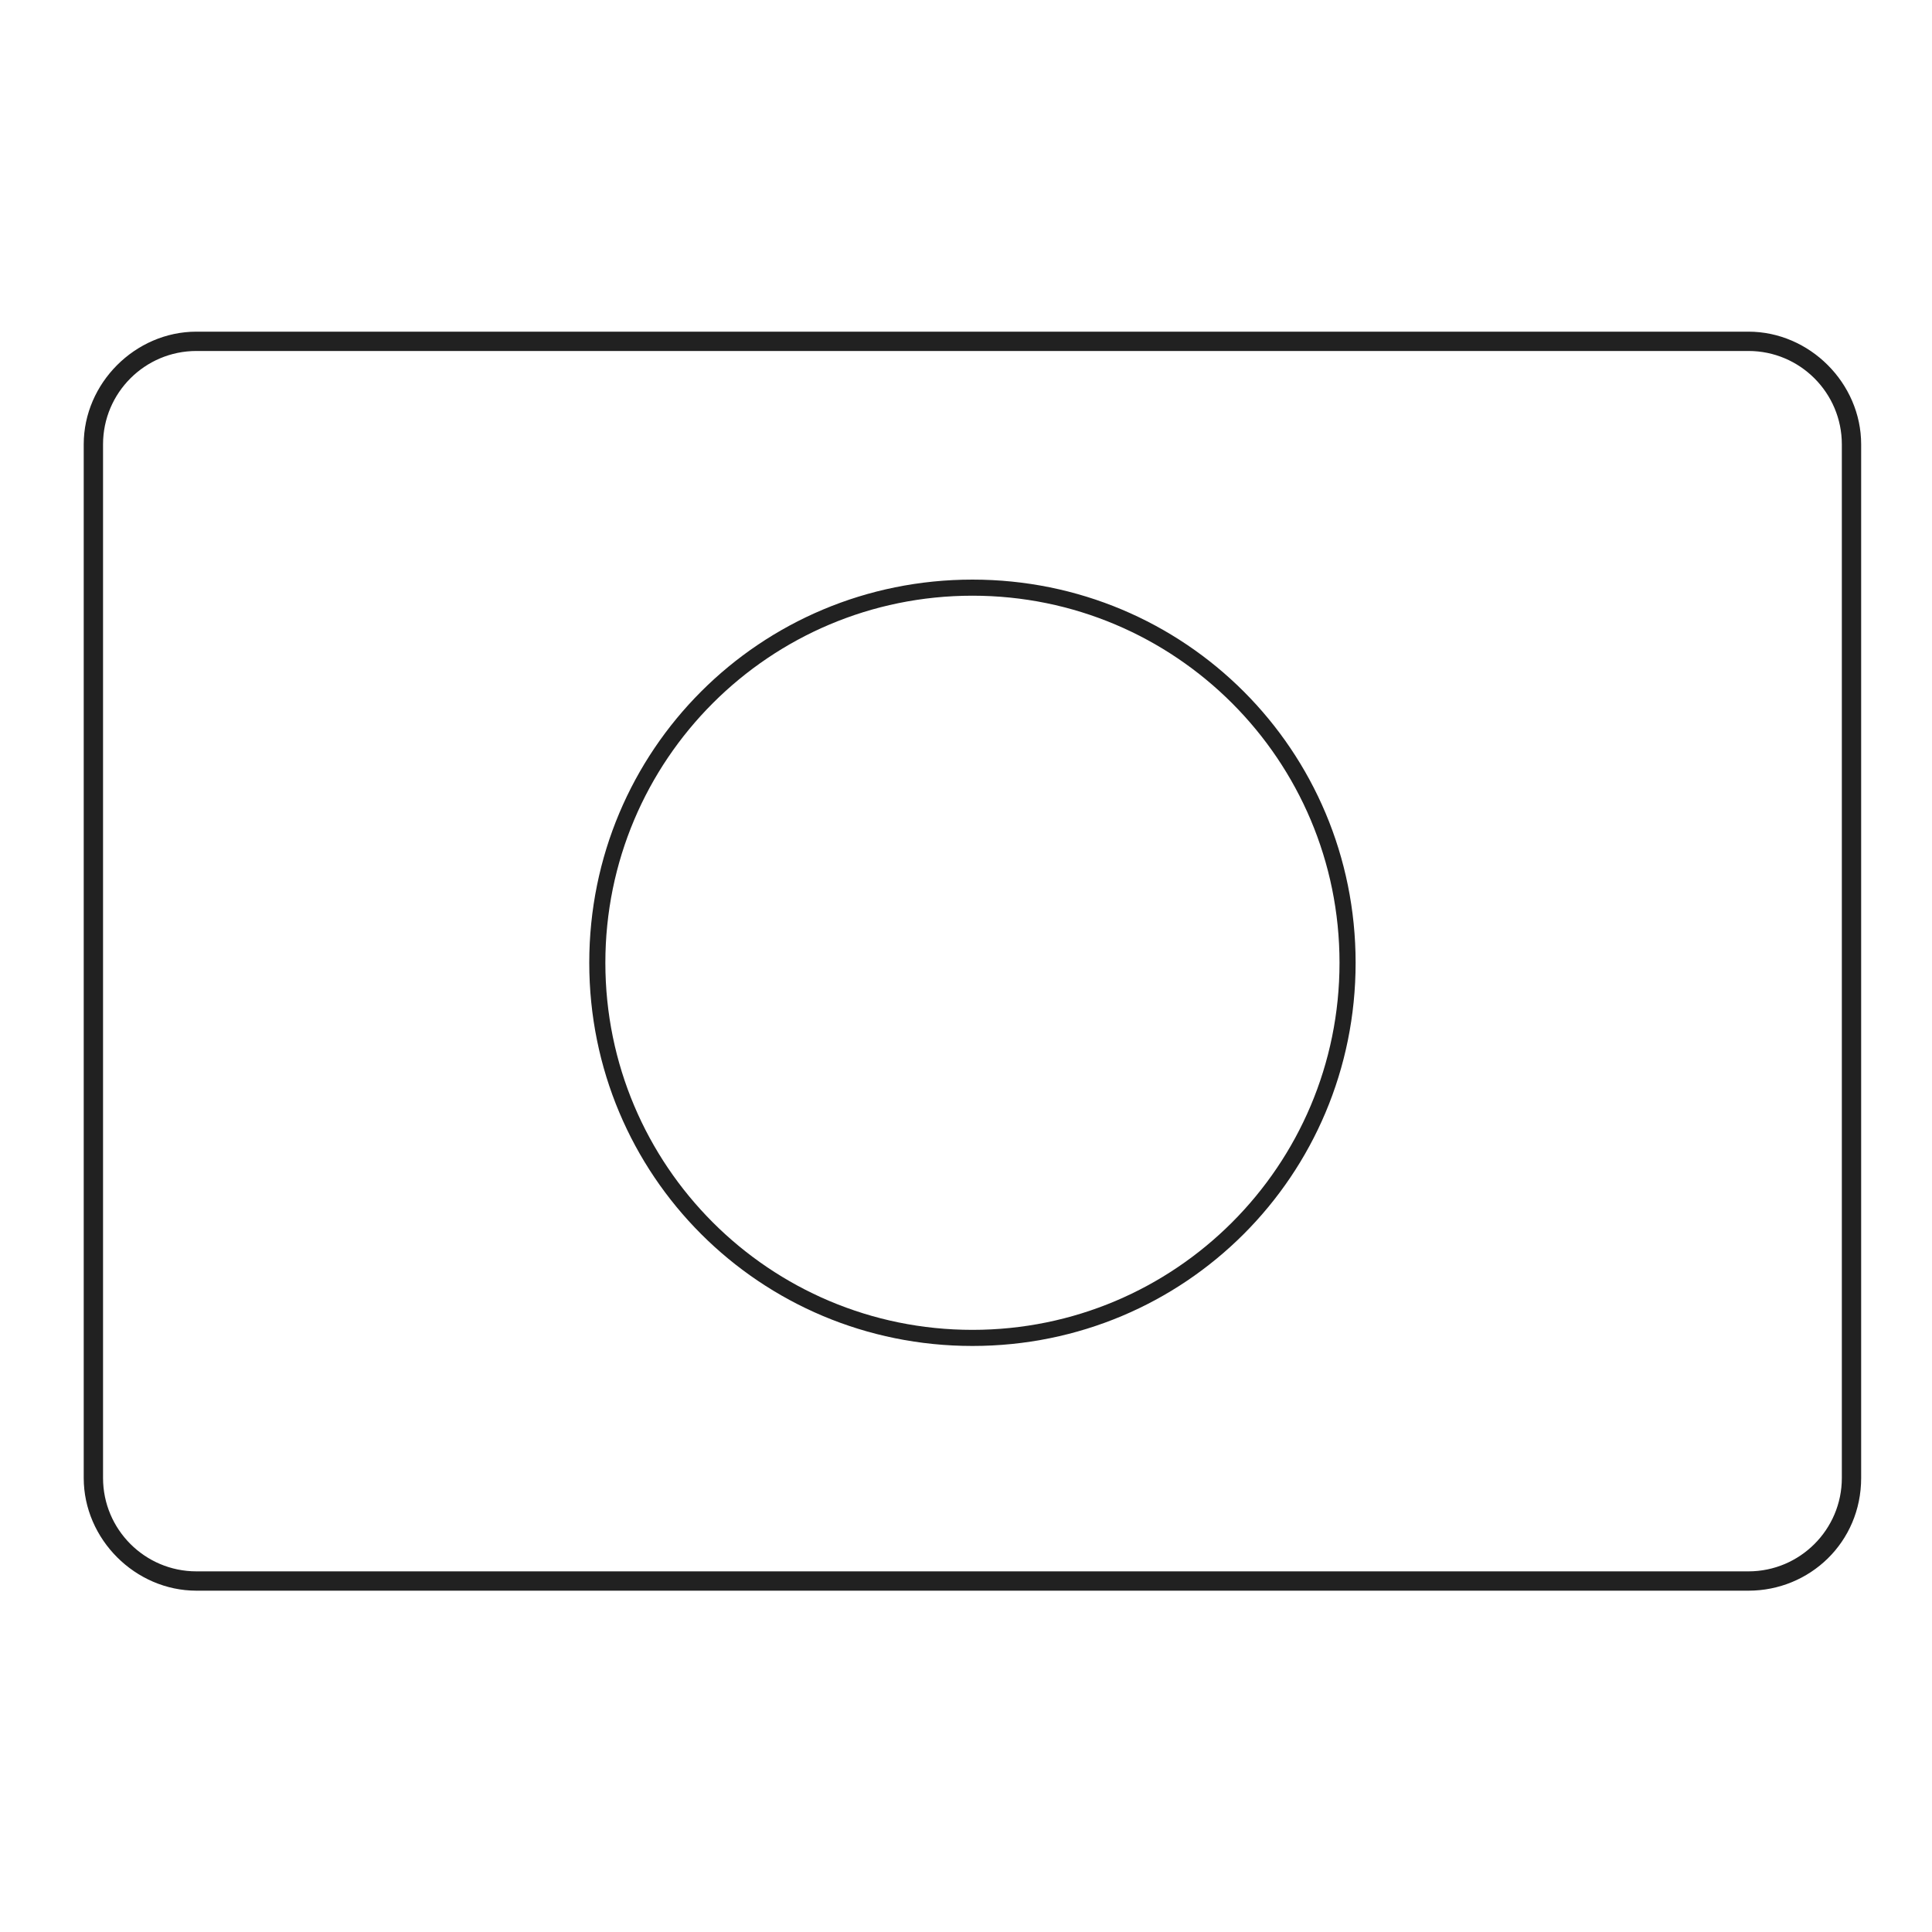 <?xml version="1.0" encoding="utf-8"?>
<!-- Generator: Adobe Illustrator 23.0.3, SVG Export Plug-In . SVG Version: 6.00 Build 0)  -->
<svg version="1.1" id="レイヤー_1" xmlns="http://www.w3.org/2000/svg" xmlns:xlink="http://www.w3.org/1999/xlink" x="0px"
	 y="0px" viewBox="0 0 60 60" style="enable-background:new 0 0 60 60;" xml:space="preserve">
<style type="text/css">
	.st0{fill:#212121;}
</style>
<path id="マスクグループ_3" transform="translate(3269 4056)" class="st0" d="M-3214.7-4006.6h-48.2c-1.9,0-3.5-1.6-3.5-3.5
	v-32.1c0-1.9,1.6-3.5,3.5-3.5h48.2c1.9,0,3.5,1.6,3.5,3.5v32.1C-3211.2-4008.1-3212.8-4006.6-3214.7-4006.6z M-3262.9-4045.1
	c-1.6,0-2.9,1.3-2.9,2.9v32.1c0,1.6,1.3,2.9,2.9,2.9h48.2c1.6,0,2.9-1.3,2.9-2.9v-32.1c0-1.6-1.3-2.9-2.9-2.9H-3262.9z
	 M-3238.8-4014.2c-6.6,0-11.9-5.3-11.9-11.9c0-6.6,5.3-11.9,11.9-11.9s11.9,5.3,11.9,11.9
	C-3226.9-4019.5-3232.2-4014.2-3238.8-4014.2z M-3238.8-4037.5c-6.3,0-11.4,5.1-11.4,11.4c0,6.3,5.1,11.4,11.4,11.4
	s11.4-5.1,11.4-11.4C-3227.4-4032.4-3232.5-4037.5-3238.8-4037.5z"/>
</svg>
